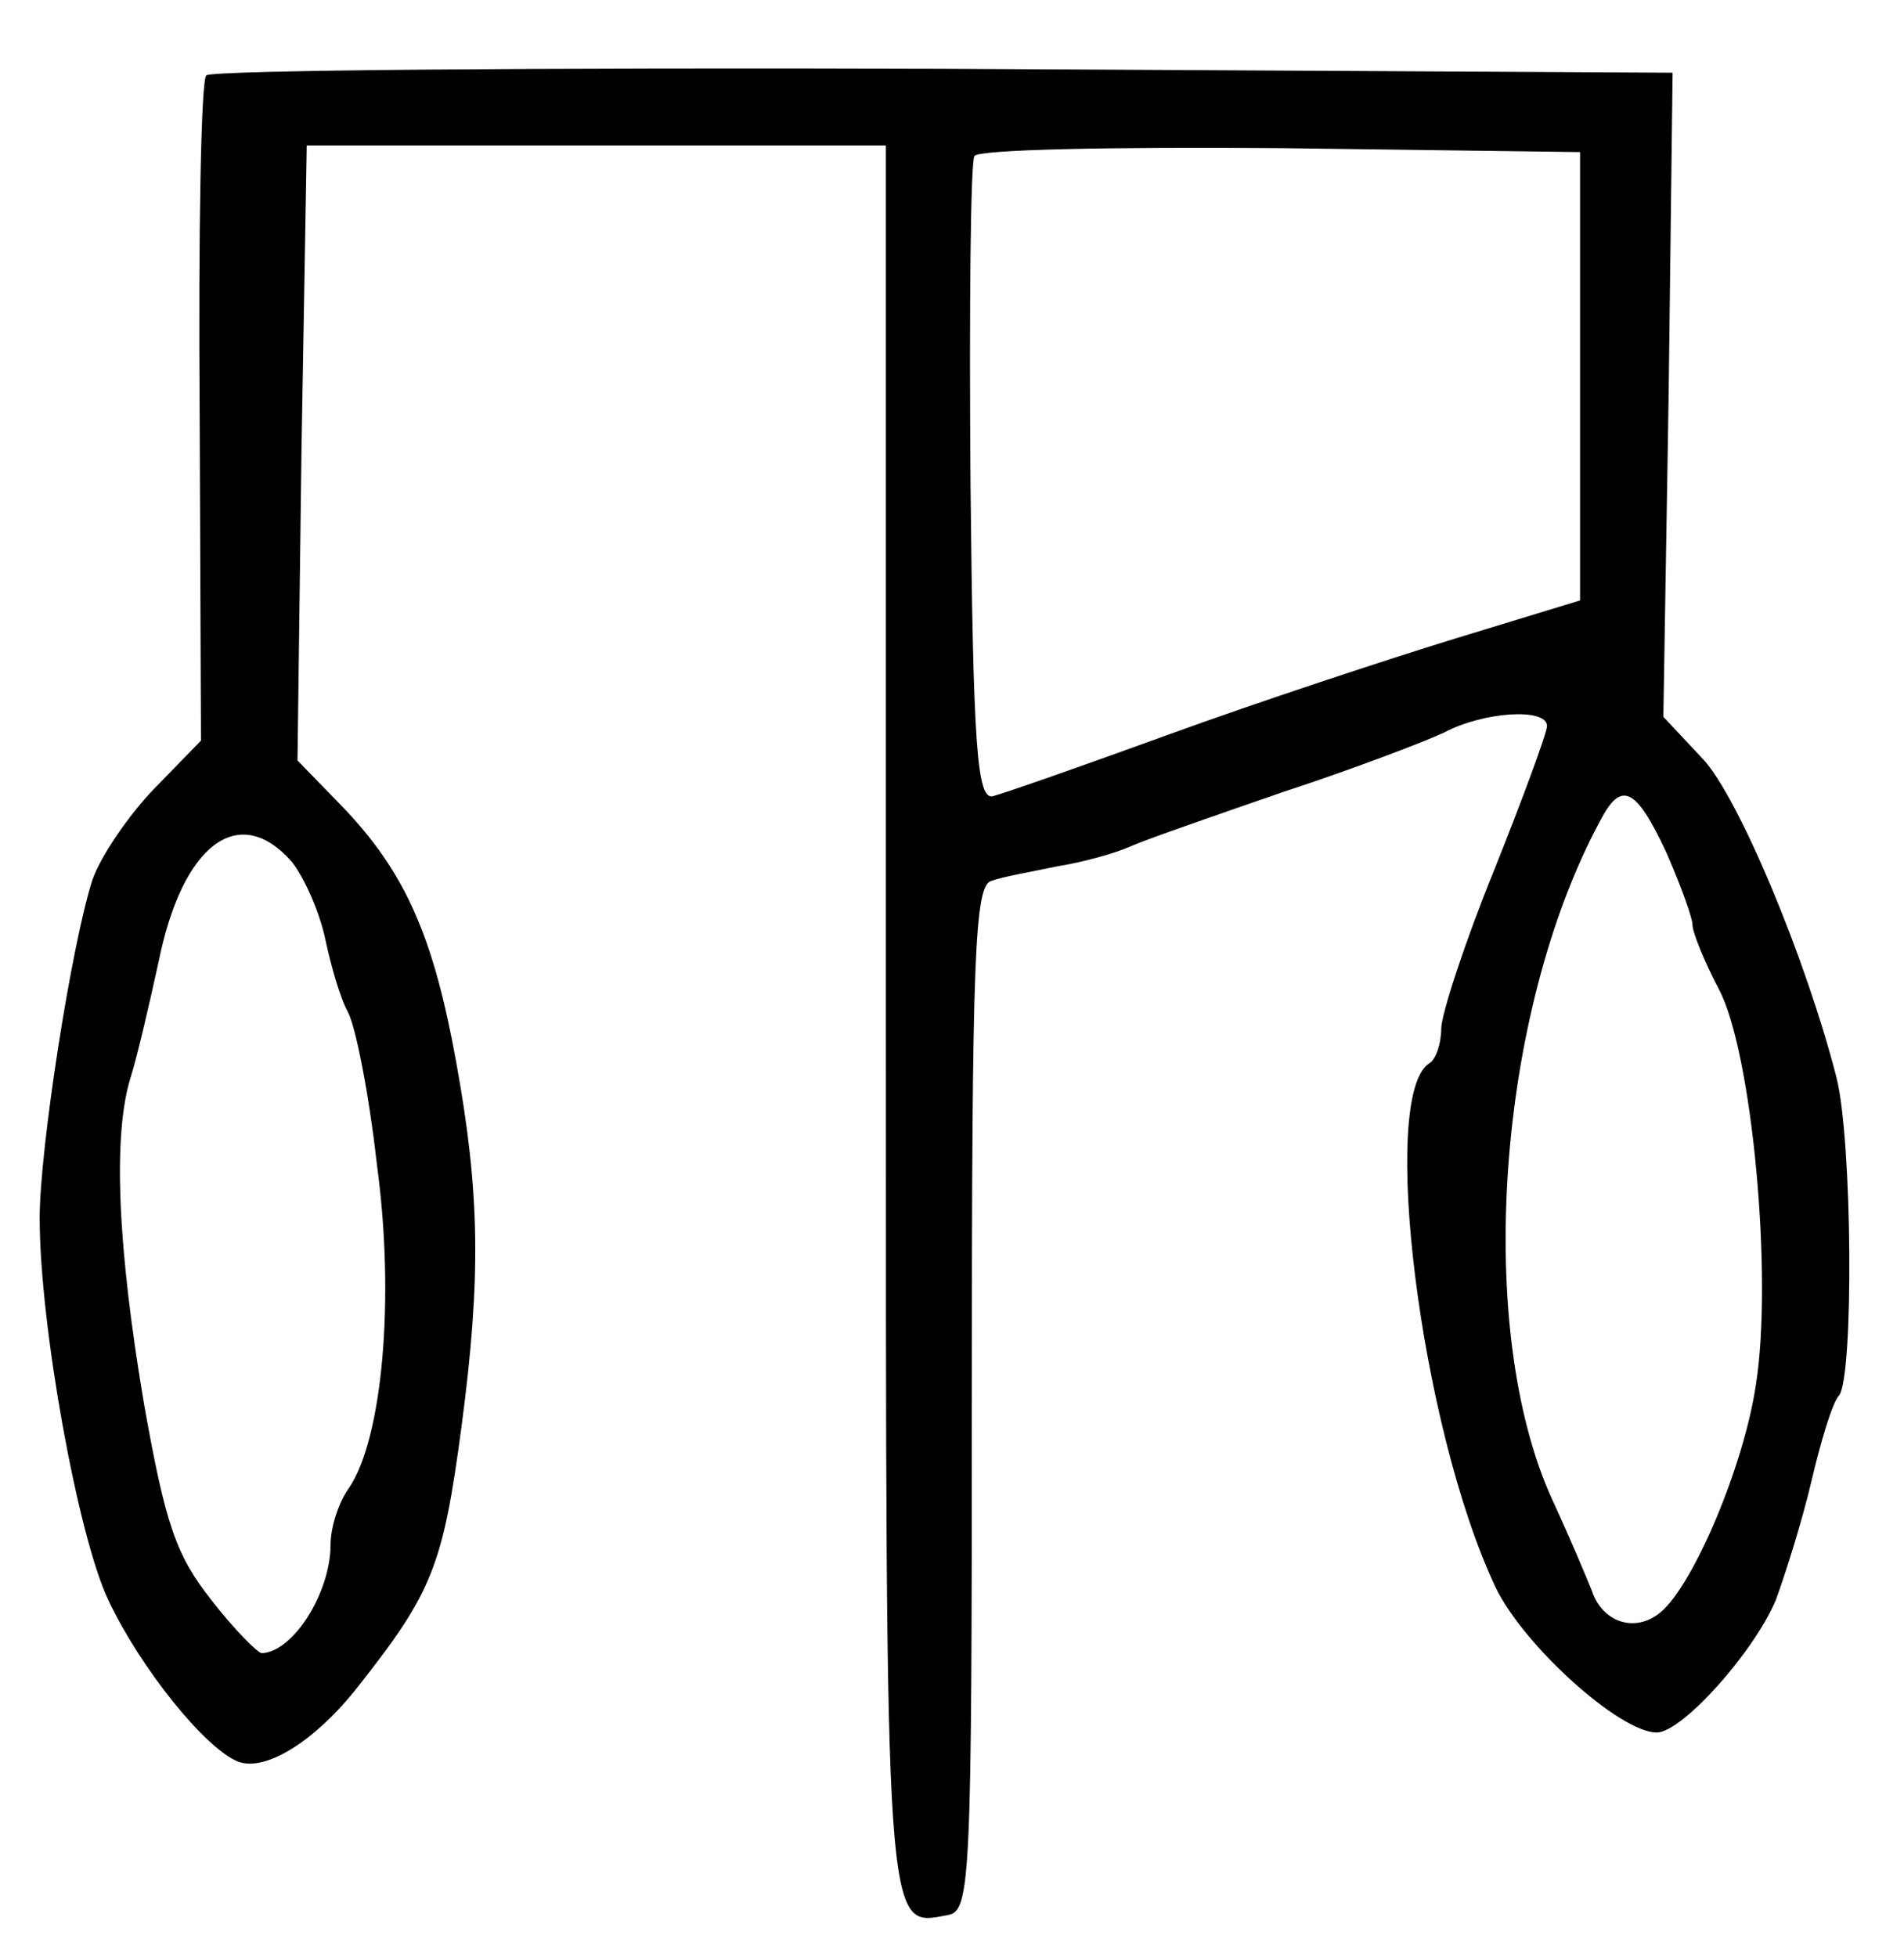 <?xml version="1.0" standalone="no"?>
<!DOCTYPE svg PUBLIC "-//W3C//DTD SVG 20010904//EN"
 "http://www.w3.org/TR/2001/REC-SVG-20010904/DTD/svg10.dtd">
<svg version="1.0" xmlns="http://www.w3.org/2000/svg"
 width="144pt" height="148pt" viewBox="0 0 144 148"
 preserveAspectRatio="xMidYMid meet">
<g transform="translate(0,148) scale(0.1,-0.1)"
fill="#000000" stroke="none">
<path d="M156 1423 c-4 -4 -6 -119 -5 -255 l1 -248 -36 -37 c-20 -21 -40 -51
-46 -68 -16 -49 -40 -204 -40 -256 0 -81 29 -241 52 -289 24 -51 73 -112 98
-122 21 -8 59 16 91 57 56 71 64 91 78 196 15 113 14 177 -4 276 -17 94 -38
143 -86 193 l-34 35 3 233 4 232 219 0 219 0 0 -659 c0 -703 -1 -688 47 -679
17 3 18 26 18 391 0 336 2 388 15 391 8 3 31 7 50 11 19 3 44 10 55 15 11 5
63 23 115 41 52 17 107 38 122 45 30 16 78 19 78 5 0 -5 -18 -54 -40 -109 -22
-54 -40 -109 -40 -120 0 -11 -4 -23 -9 -26 -38 -24 -7 -275 50 -396 21 -44 94
-110 122 -110 19 0 73 60 90 100 7 19 20 60 27 90 7 30 16 60 21 65 11 15 10
192 -2 240 -23 90 -74 212 -101 241 l-30 32 4 243 3 244 -551 3 c-303 1 -554
-1 -558 -5z m1039 -227 l0 -170 -95 -29 c-52 -16 -149 -48 -215 -72 -66 -24
-126 -45 -134 -47 -12 -3 -15 36 -17 237 -1 132 0 243 3 247 2 5 106 7 231 6
l227 -3 0 -169z m65 -360 c11 -25 20 -50 20 -55 0 -6 9 -28 20 -49 25 -47 41
-217 28 -299 -9 -61 -47 -151 -72 -172 -19 -16 -44 -8 -52 16 -4 10 -17 41
-30 69 -59 129 -42 368 36 513 16 31 27 26 50 -23z m-1039 -8 c10 -13 21 -39
25 -58 4 -19 11 -44 17 -55 6 -11 16 -62 22 -115 14 -103 4 -208 -21 -245 -8
-11 -14 -30 -14 -43 0 -36 -28 -81 -52 -82 -3 0 -21 18 -38 40 -27 34 -35 58
-51 148 -20 118 -24 204 -10 248 5 16 14 55 21 87 18 89 61 121 101 75z"/>
</g>
</svg>
